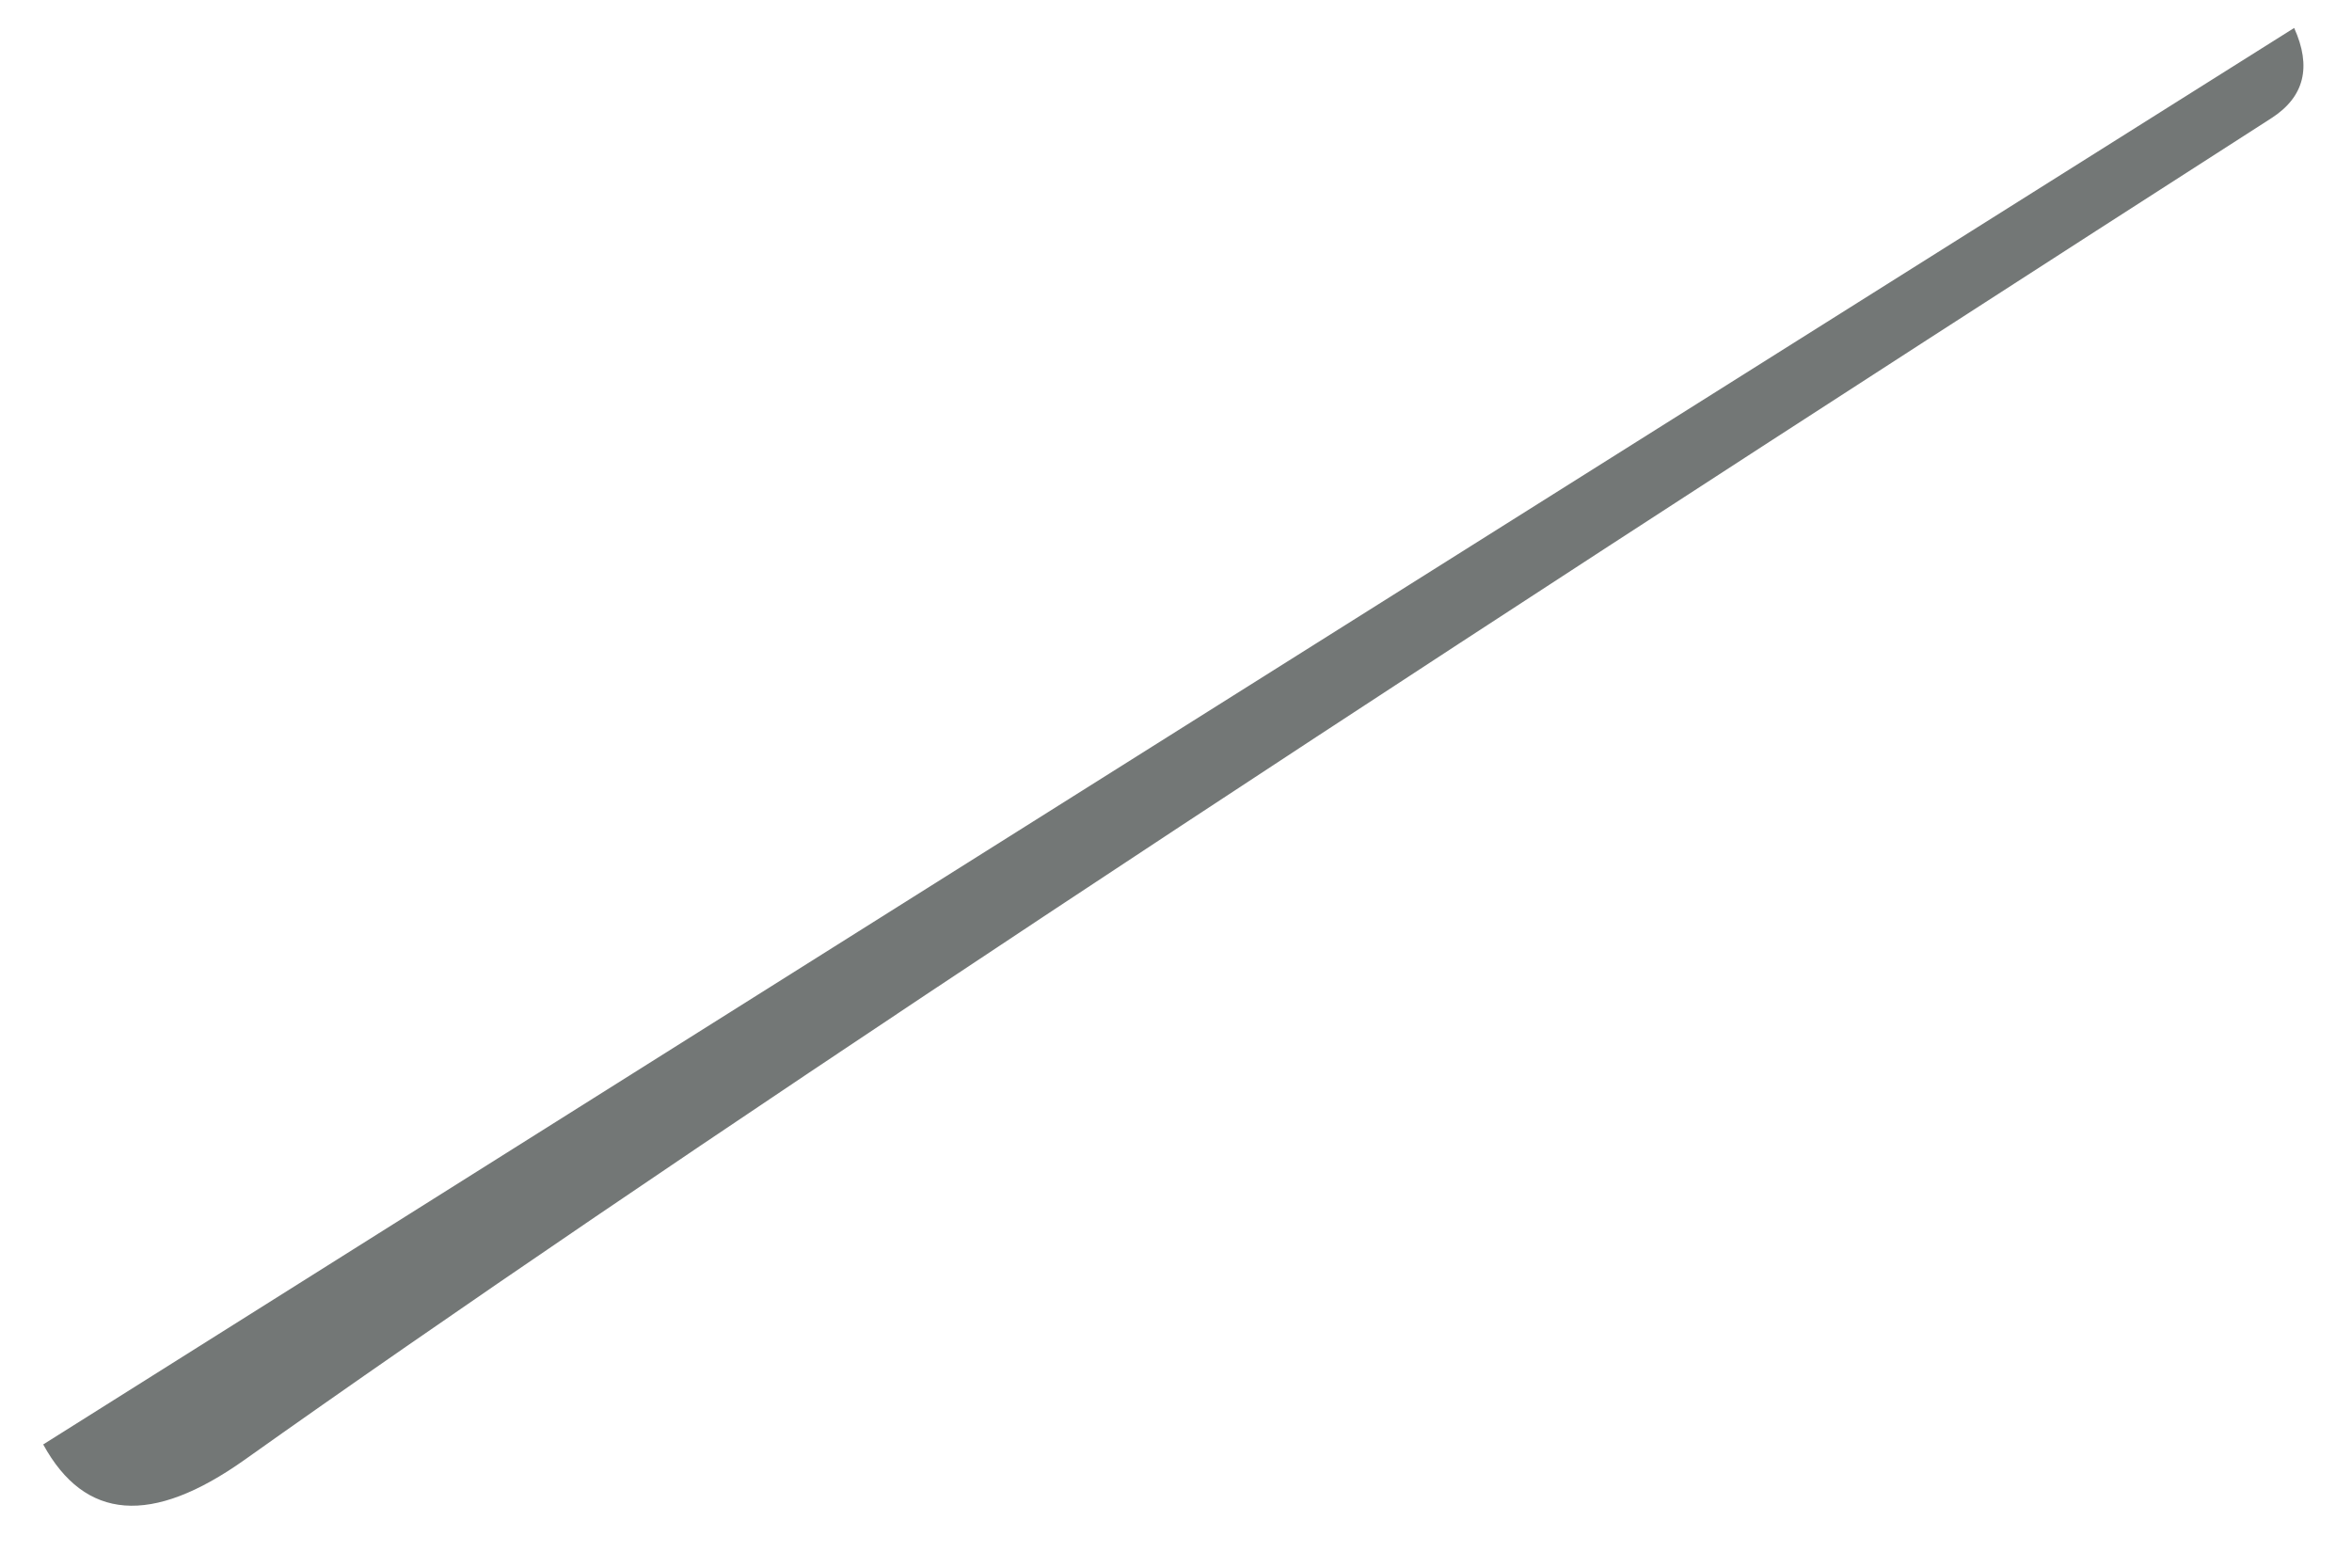 <?xml version="1.0" encoding="UTF-8" standalone="no"?><svg width='27' height='18' viewBox='0 0 27 18' fill='none' xmlns='http://www.w3.org/2000/svg'>
<path d='M26.336 0.321C26.538 0.767 26.454 1.112 26.076 1.356C15.134 8.382 7.378 13.514 2.807 16.762C1.74 17.519 0.975 17.46 0.496 16.585L26.336 0.321Z' fill='#737776'/>
</svg>
